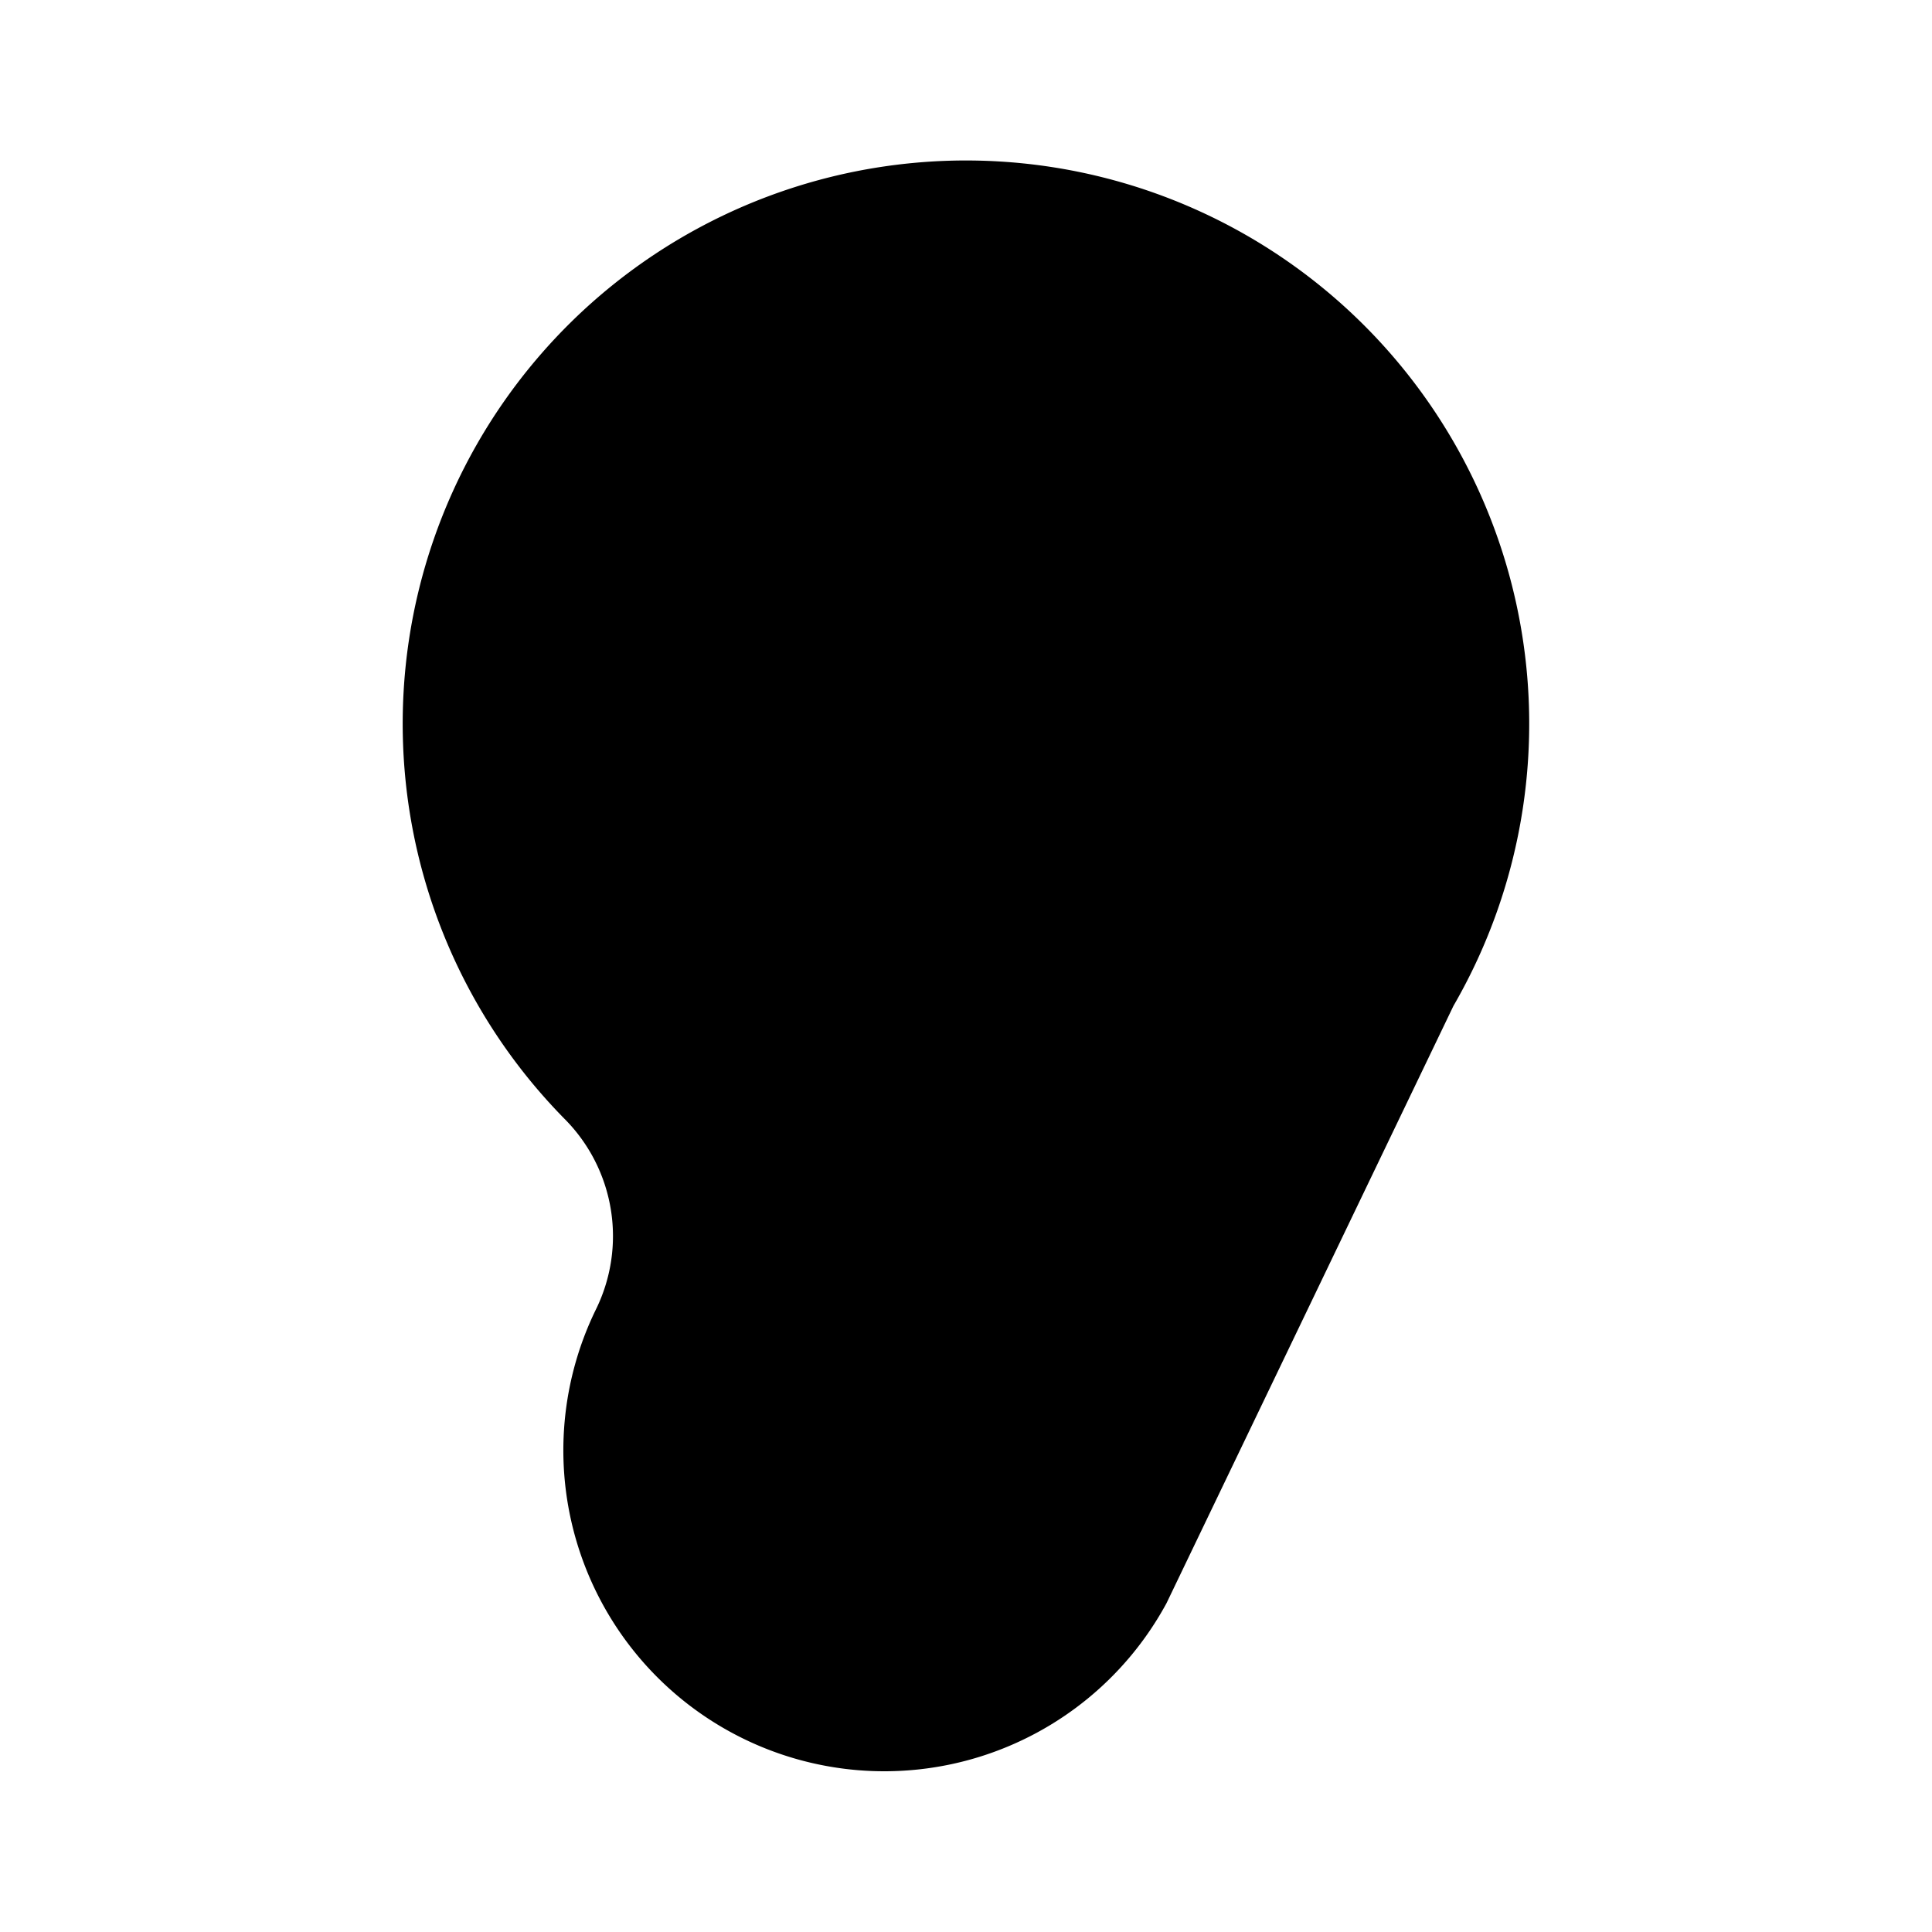 <svg xmlns="http://www.w3.org/2000/svg" data-name="Layer 1" viewBox="0 0 24 24"><path class="uim-tertiary" d="M18.055,12.496a6.997,6.997,0,1,0-11.046,1.399,2.064,2.064,0,0,1,.389,2.381,3.987,3.987,0,0,0,7.093,3.639Z"/><path class="uim-primary" d="M12,6a3.001,3.001,0,0,0-2.018,5.221c.01.009.161.17.193.215a.988.988,0,0,1,0,1.119 1.0 1,0,1,0,1.648,1.131,2.983,2.983,0,0,0-.005-3.389,3.045,3.045,0,0,0-.353-.414c-.02-.02-.251-.258-.297-.324A1,1,0,1,1,13,9a1,1,0,0,0,2,0A3.003,3.003,0,0,0,12,6Z"/></svg>
